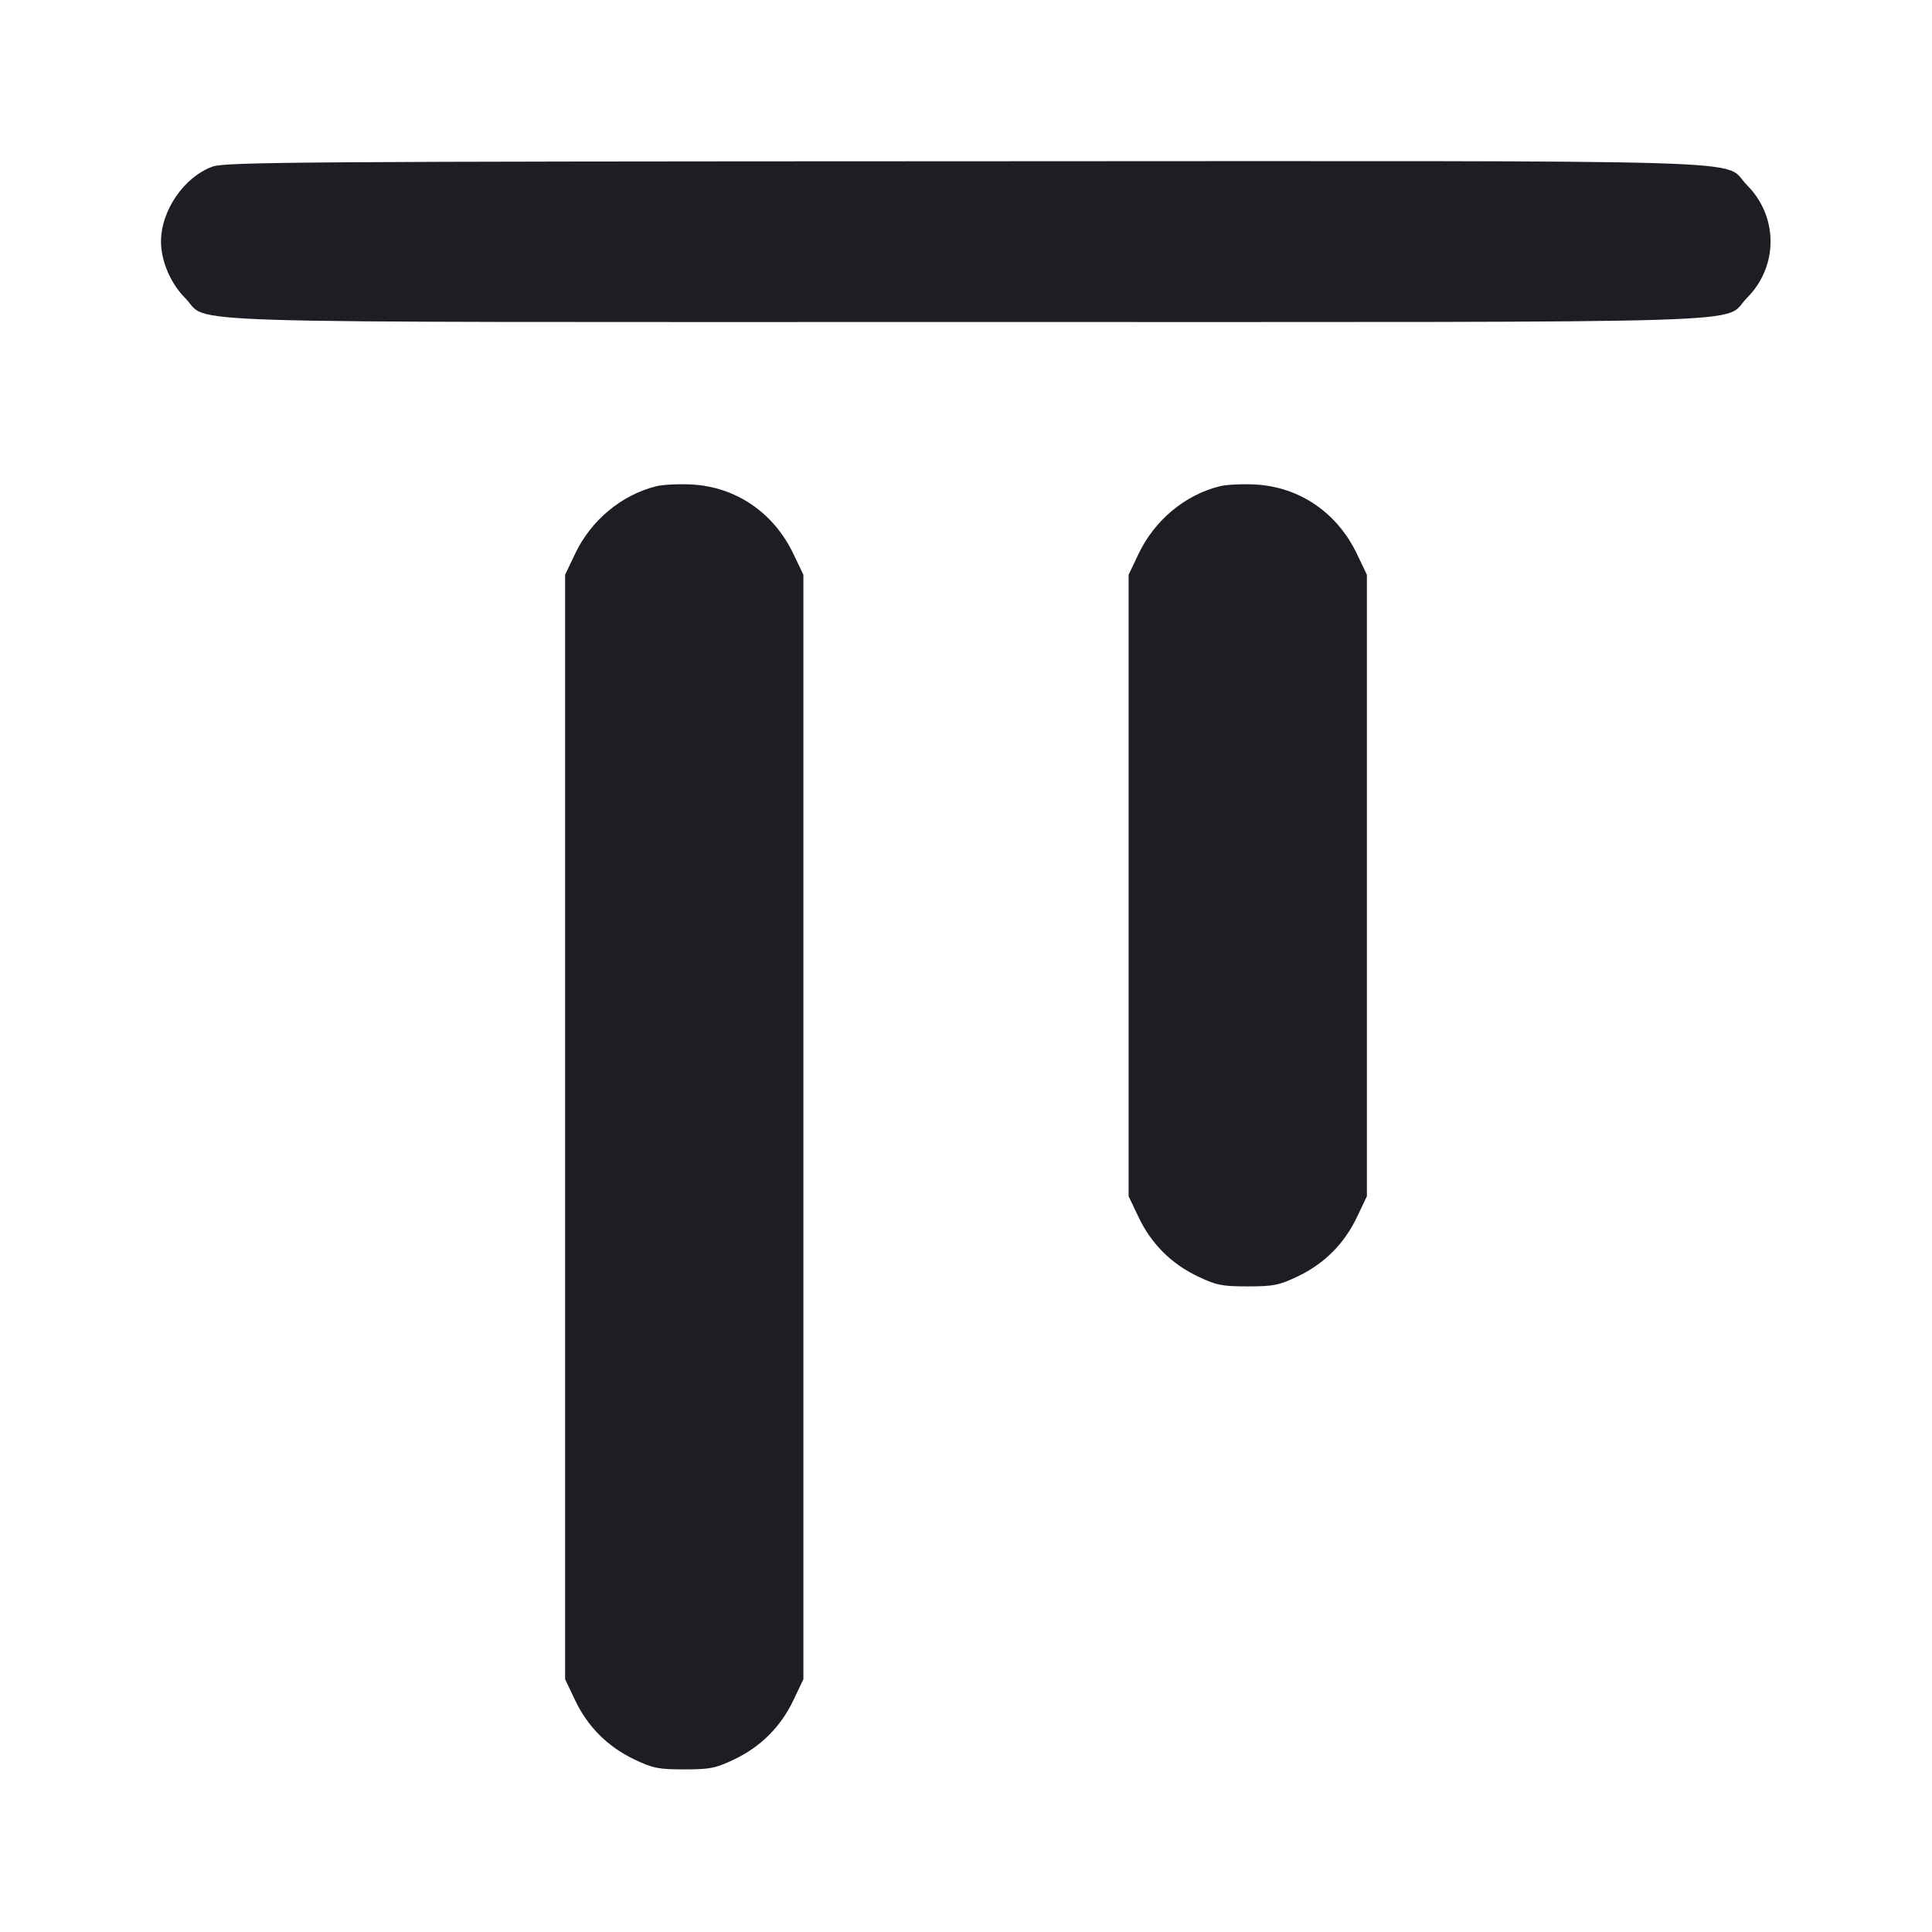 <svg width="1200" height="1200" viewBox="0 0 1200 1200" fill="none" xmlns="http://www.w3.org/2000/svg"><path d="M132.171 103.434 C 114.528 109.666,100.000 130.694,100.000 150.000 C 100.000 162.080,105.967 176.072,114.947 185.053 C 131.266 201.371,86.779 200.000,600.000 200.000 C 1113.221 200.000,1068.734 201.371,1085.053 185.053 C 1104.616 165.489,1104.616 134.511,1085.053 114.947 C 1068.727 98.622,1113.377 99.981,599.144 100.158 C 189.545 100.299,140.064 100.646,132.171 103.434 M407.492 302.044 C 385.868 307.507,367.118 323.146,357.189 344.000 L 351.000 357.000 351.000 700.000 L 351.000 1043.000 357.189 1056.000 C 365.055 1072.522,377.478 1084.945,394.000 1092.811 C 405.547 1098.308,409.012 1099.000,425.000 1099.000 C 440.988 1099.000,444.453 1098.308,456.000 1092.811 C 472.522 1084.945,484.945 1072.522,492.811 1056.000 L 499.000 1043.000 499.000 700.000 L 499.000 357.000 492.783 344.000 C 480.523 318.363,457.094 302.394,429.587 300.926 C 421.564 300.498,411.621 301.001,407.492 302.044 M757.492 302.044 C 735.868 307.507,717.118 323.146,707.189 344.000 L 701.000 357.000 701.000 550.000 L 701.000 743.000 707.189 756.000 C 715.055 772.522,727.478 784.945,744.000 792.811 C 755.547 798.308,759.012 799.000,775.000 799.000 C 790.988 799.000,794.453 798.308,806.000 792.811 C 822.522 784.945,834.945 772.522,842.811 756.000 L 849.000 743.000 849.000 550.000 L 849.000 357.000 842.783 344.000 C 830.523 318.363,807.094 302.394,779.587 300.926 C 771.564 300.498,761.621 301.001,757.492 302.044 " fill="#1D1E23" stroke="none" fill-rule="evenodd"></path></svg>
